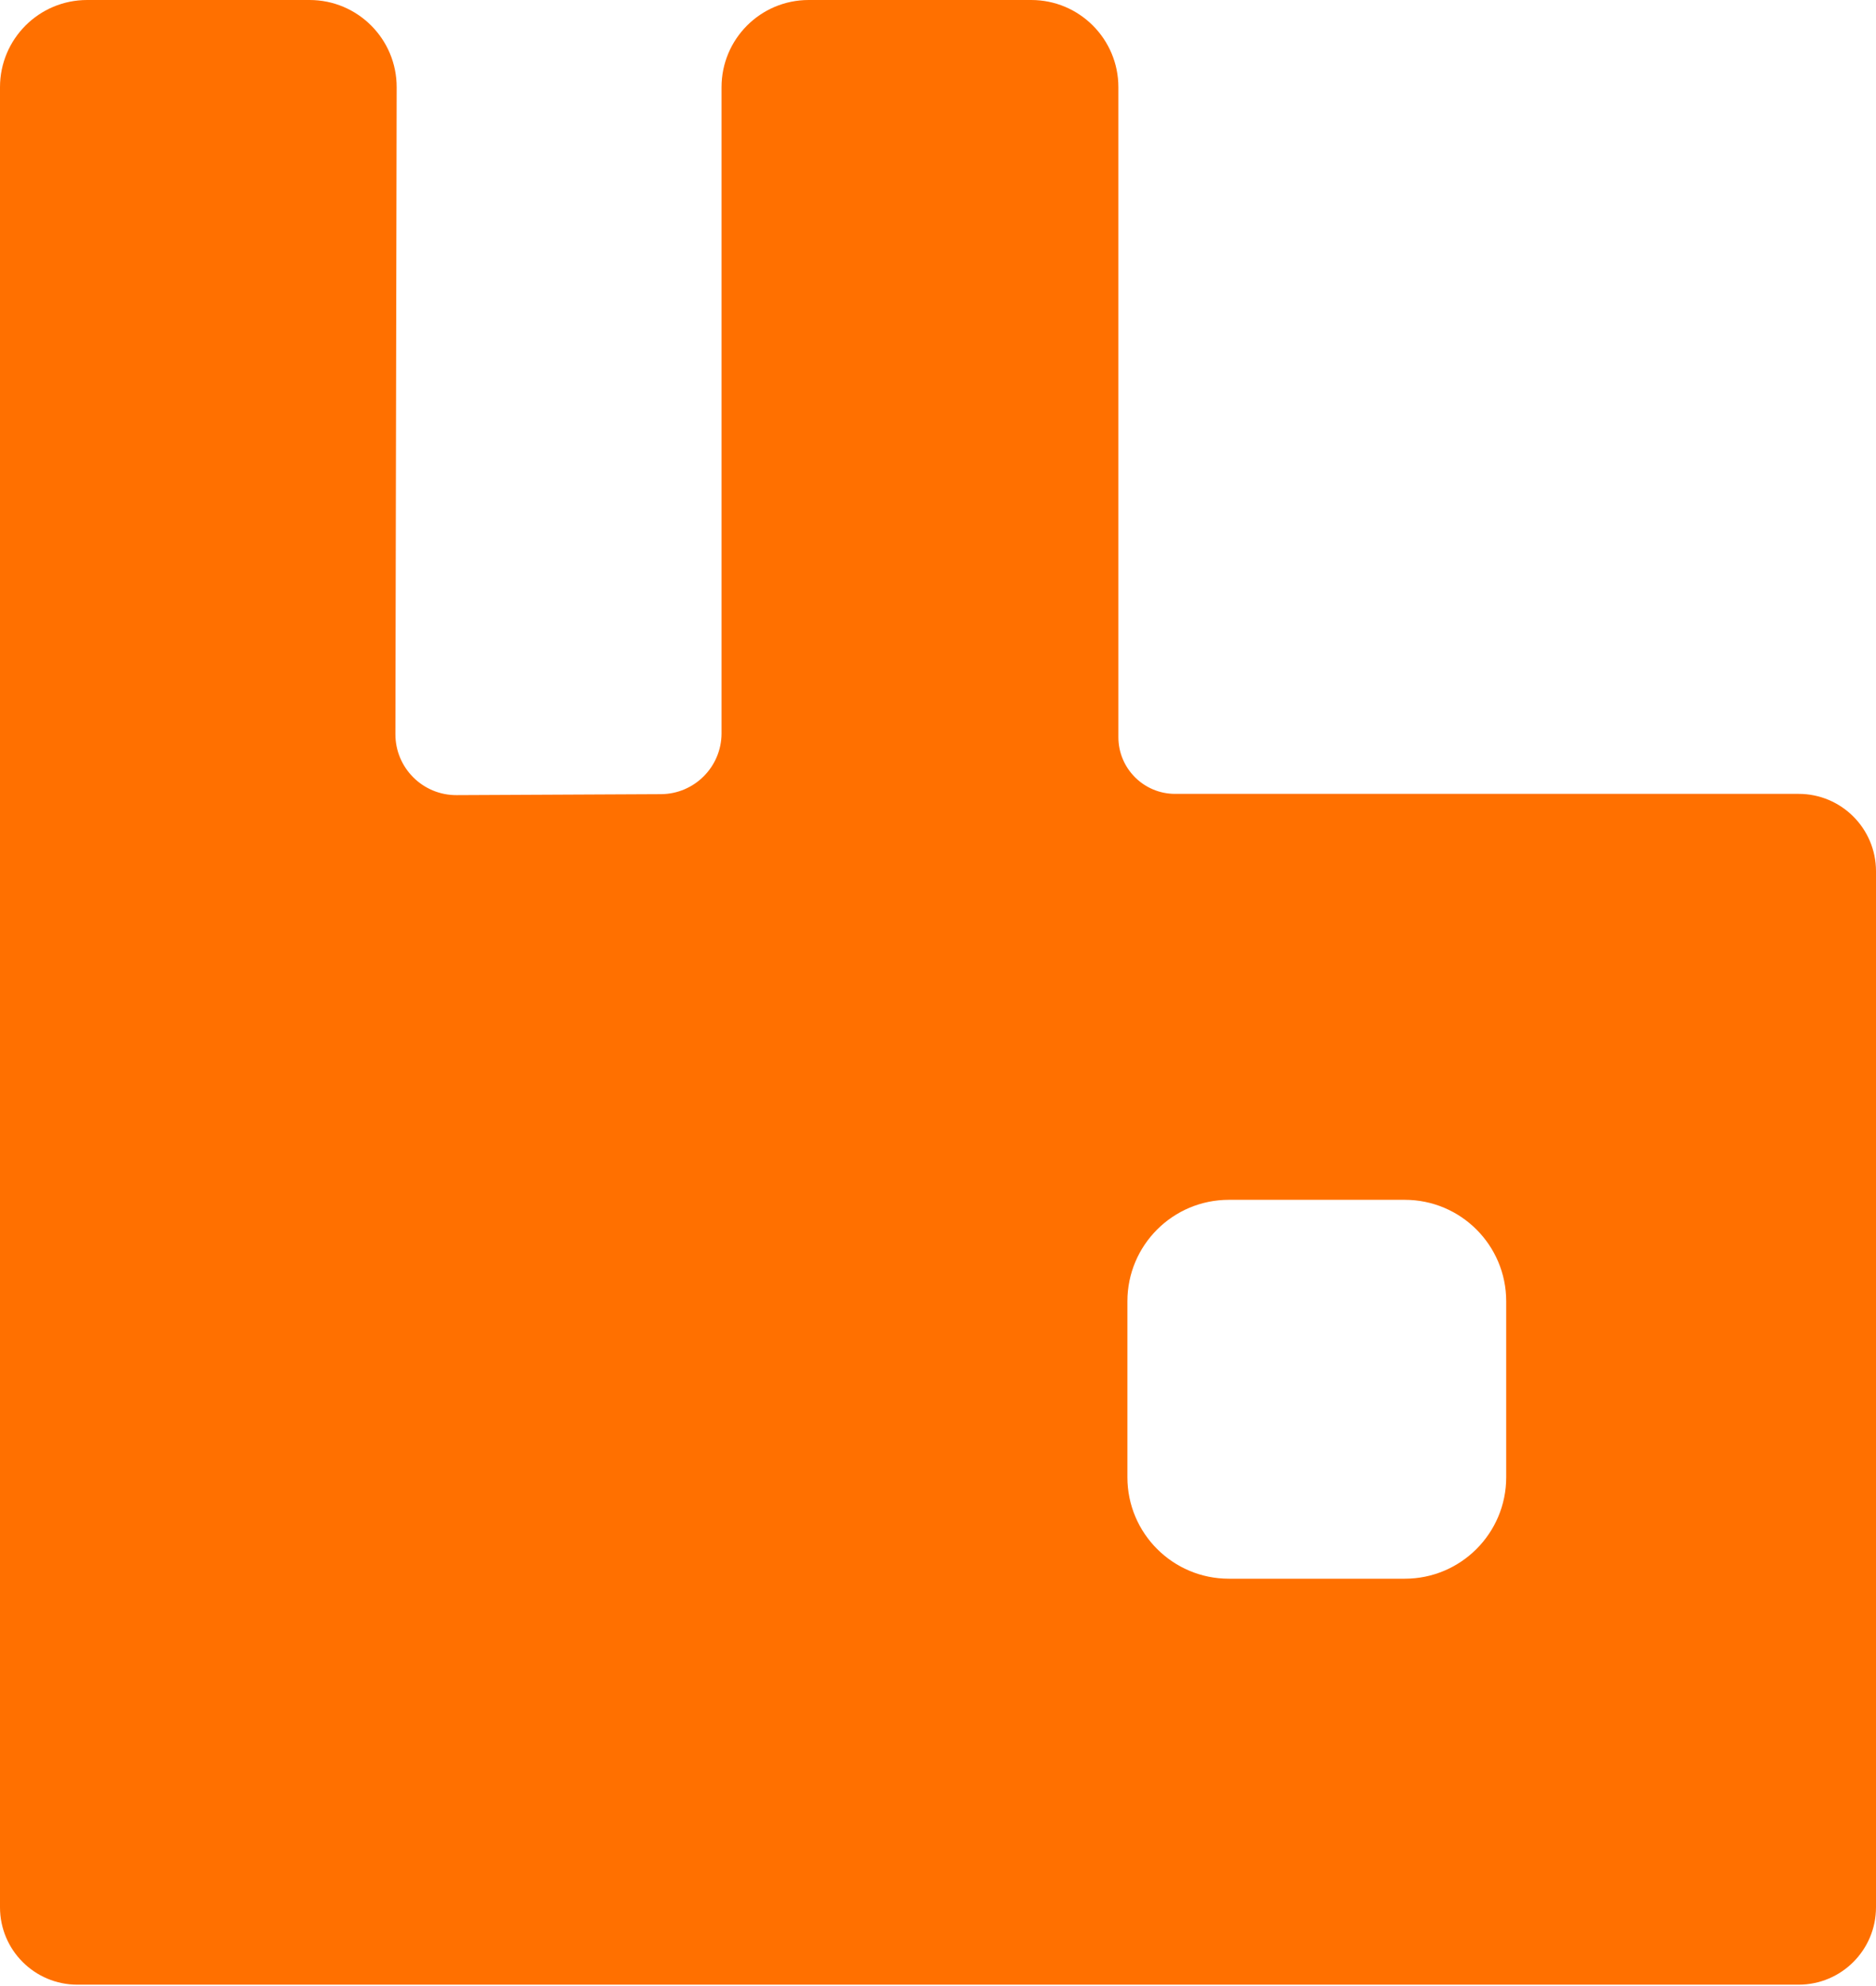 <?xml version="1.0" encoding="UTF-8" standalone="no"?>
<svg width="256px" height="271px" viewBox="0 0 256 271" version="1.1" xmlns="http://www.w3.org/2000/svg" xmlns:xlink="http://www.w3.org/1999/xlink" preserveAspectRatio="xMidYMid">
    <g>
        <path d="M245.44,108.308 L160.35,108.308 C156.081,108.308 152.615,104.842 152.615,100.574 L152.615,11.894 C152.615,5.327 147.289,0 140.726,0 L110.351,0 C103.783,0 98.462,5.327 98.462,11.894 L98.462,100.037 C98.462,104.61 94.764,108.327 90.191,108.347 L62.306,108.48 C57.694,108.505 53.947,104.763 53.957,100.155 L54.129,11.914 C54.144,5.337 48.817,0 42.24,0 L11.889,0 C5.322,0 0,5.327 0,11.894 L0,260.209 C0,266.043 4.726,270.769 10.555,270.769 L245.44,270.769 C251.274,270.769 256,266.043 256,260.209 L256,118.868 C256,113.034 251.274,108.308 245.44,108.308 L245.44,108.308 Z M205.538,201.541 C205.538,209.186 199.34,215.385 191.695,215.385 L167.69,215.385 C160.044,215.385 153.846,209.186 153.846,201.541 L153.846,177.536 C153.846,169.89 160.044,163.692 167.69,163.692 L191.695,163.692 C199.34,163.692 205.538,169.89 205.538,177.536 L205.538,201.541 L205.538,201.541 Z" fill="#ff7000"></path>
    </g>
</svg>